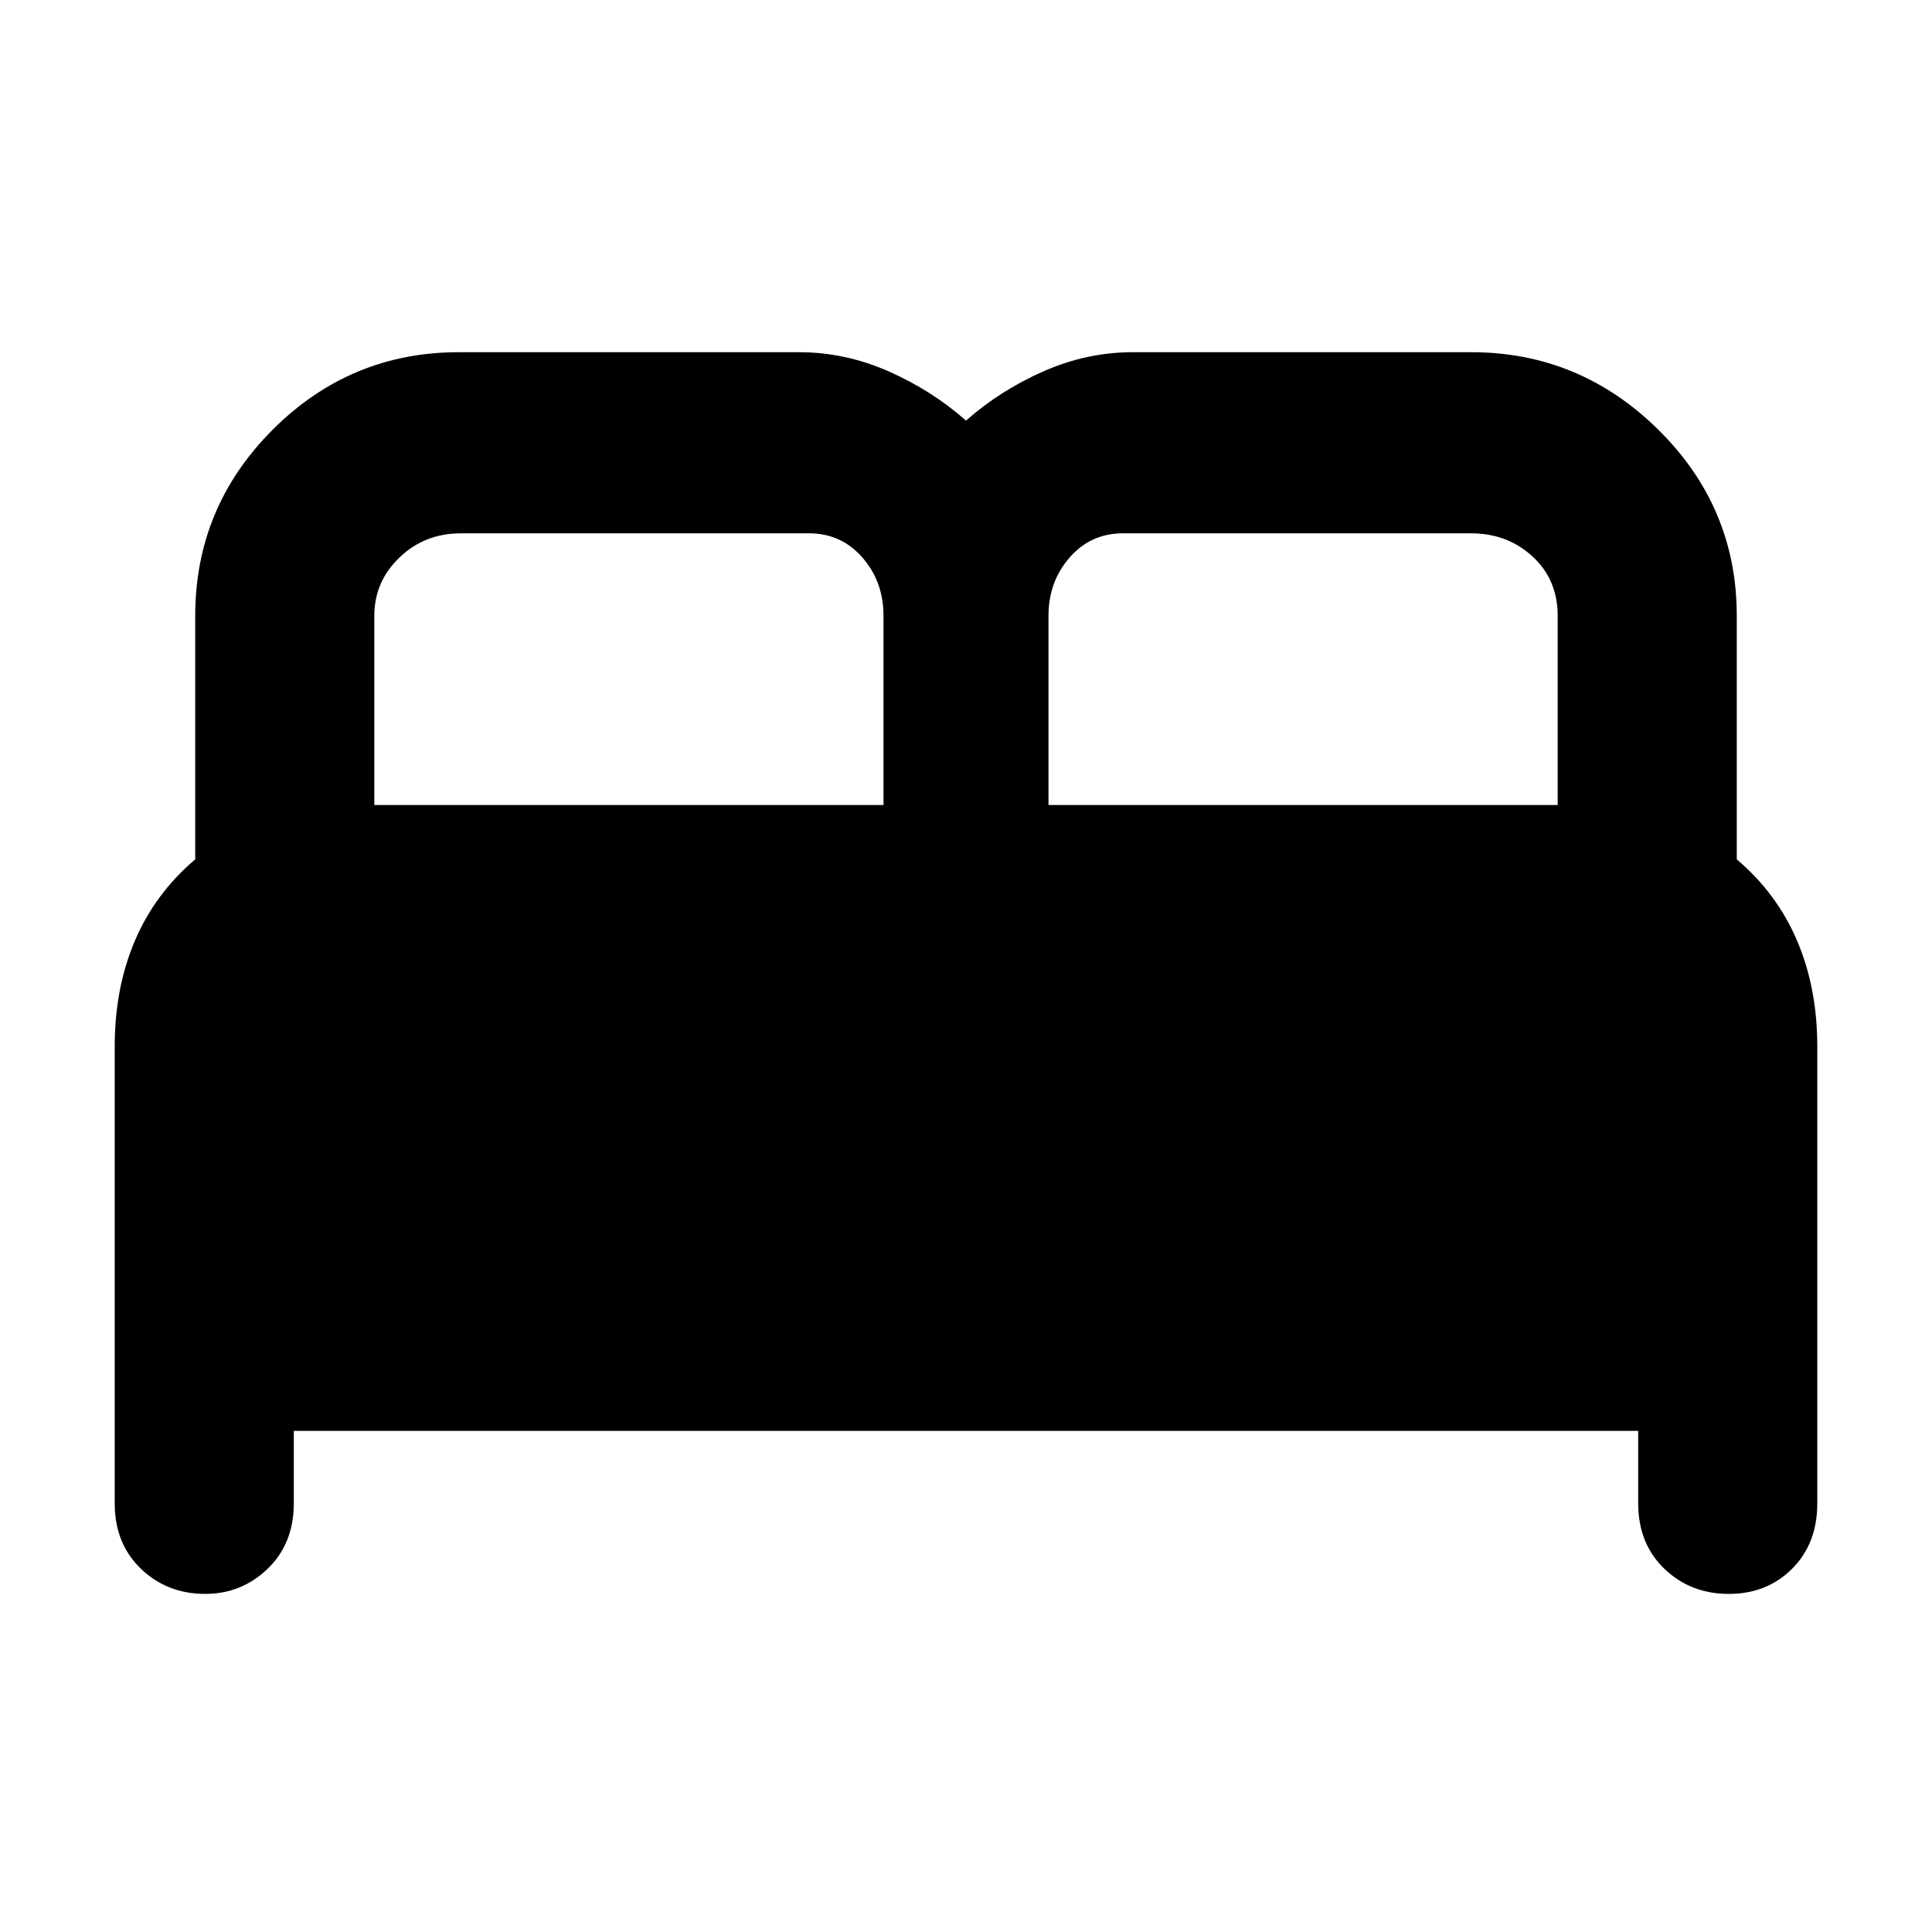 <svg xmlns="http://www.w3.org/2000/svg" height="40" width="40"><path d="M4.25 33Q3.458 33 2.917 32.479Q2.375 31.958 2.375 31.125V21.667Q2.375 20.458 2.792 19.479Q3.208 18.5 4.042 17.792V12.75Q4.042 10.5 5.646 8.896Q7.25 7.292 9.5 7.292H16.542Q17.5 7.292 18.396 7.688Q19.292 8.083 20 8.708Q20.708 8.083 21.604 7.688Q22.5 7.292 23.458 7.292H30.458Q32.708 7.292 34.333 8.896Q35.958 10.5 35.958 12.75V17.792Q36.792 18.5 37.208 19.479Q37.625 20.458 37.625 21.667V31.125Q37.625 31.958 37.104 32.479Q36.583 33 35.792 33Q35 33 34.458 32.479Q33.917 31.958 33.917 31.125V29.625H6.083V31.125Q6.083 31.958 5.542 32.479Q5 33 4.25 33ZM21.708 16.667H32.25V12.75Q32.25 12 31.729 11.521Q31.208 11.042 30.458 11.042H23.25Q22.583 11.042 22.146 11.542Q21.708 12.042 21.708 12.75ZM7.75 16.667H18.292V12.75Q18.292 12.042 17.854 11.542Q17.417 11.042 16.75 11.042H9.542Q8.792 11.042 8.271 11.542Q7.75 12.042 7.75 12.75Z"/></svg>